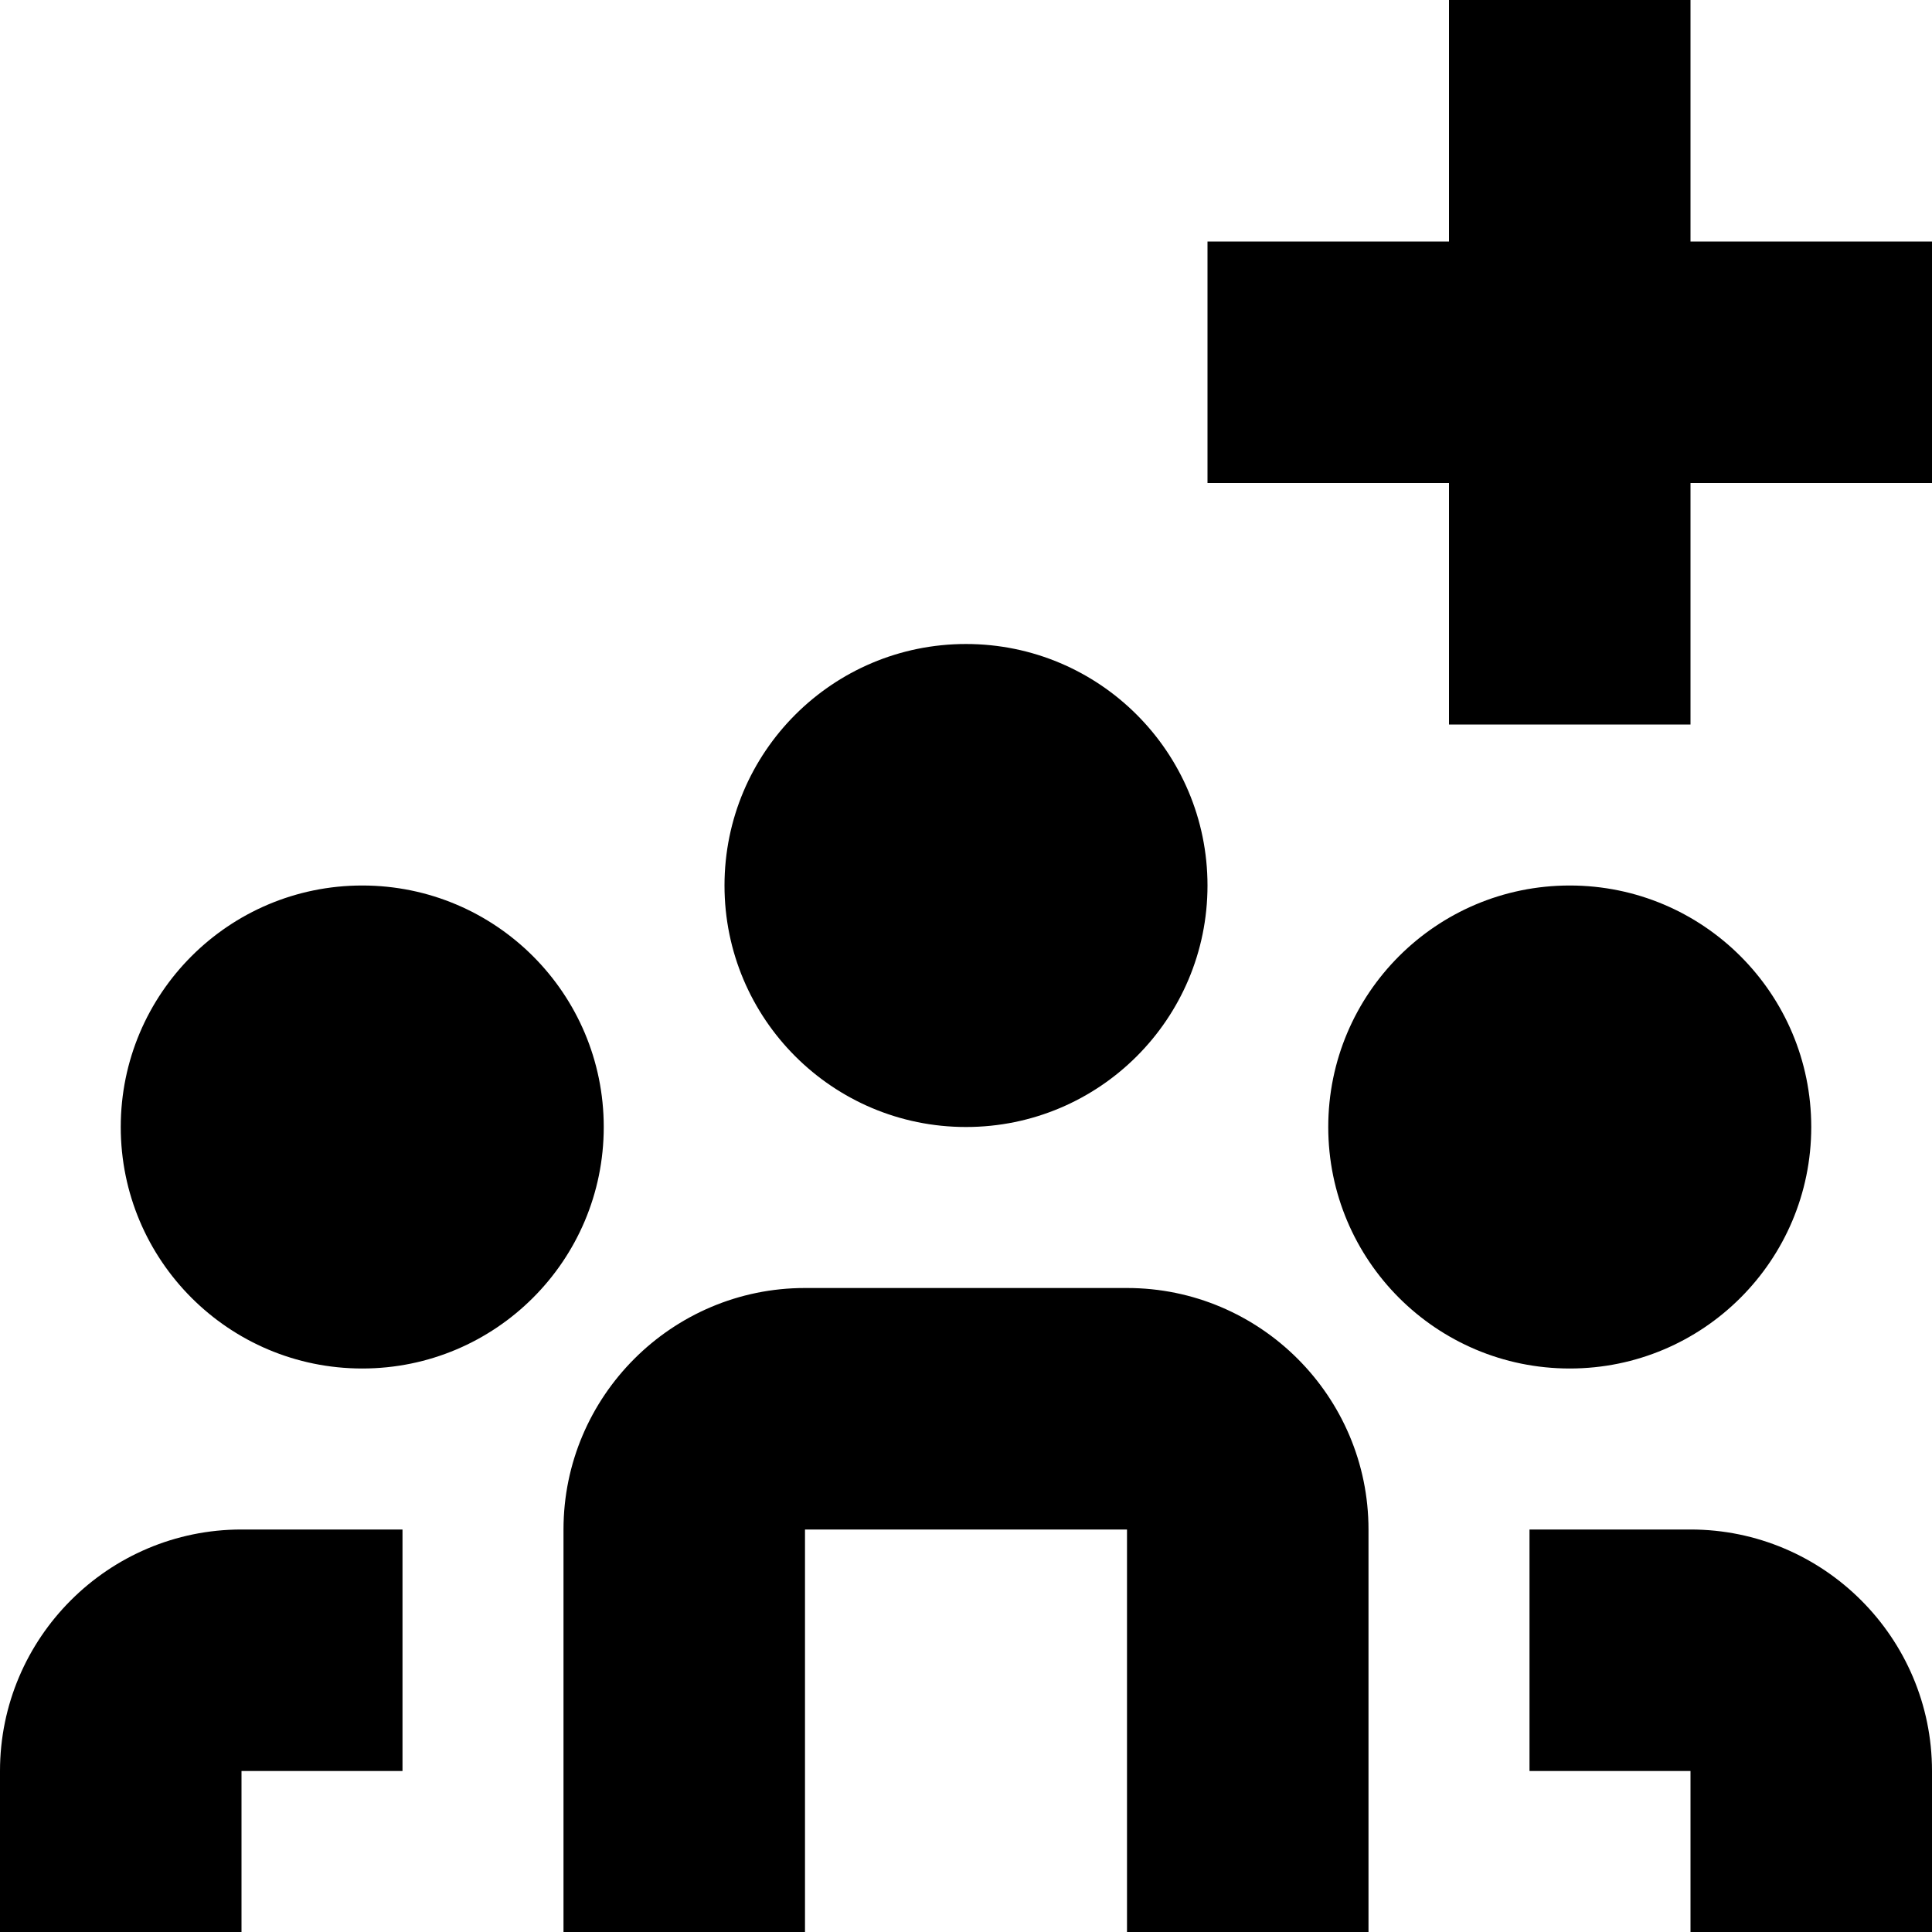 <svg id="Layer_1" viewBox="0 0 24 24" xmlns="http://www.w3.org/2000/svg" data-name="Layer 1"><path d="m3 19h2v3h-2v2h-3v-2c0-1.654 1.346-3 3-3zm1.5-8c-1.657 0-3 1.343-3 3s1.343 3 3 3 3-1.343 3-3-1.343-3-3-3zm16.5 8h-2v3h2v2h3v-2c0-1.654-1.346-3-3-3zm1.5-5c0-1.657-1.343-3-3-3s-3 1.343-3 3 1.343 3 3 3 3-1.343 3-3zm-10.5 0c1.657 0 3-1.343 3-3s-1.343-3-3-3-3 1.343-3 3 1.343 3 3 3zm2 2h-4c-1.654 0-3 1.346-3 3v5h3v-5h4v5h3v-5c0-1.654-1.346-3-3-3zm7-13v-3h-3v3h-3v3h3v3h3v-3h3v-3z"/></svg>